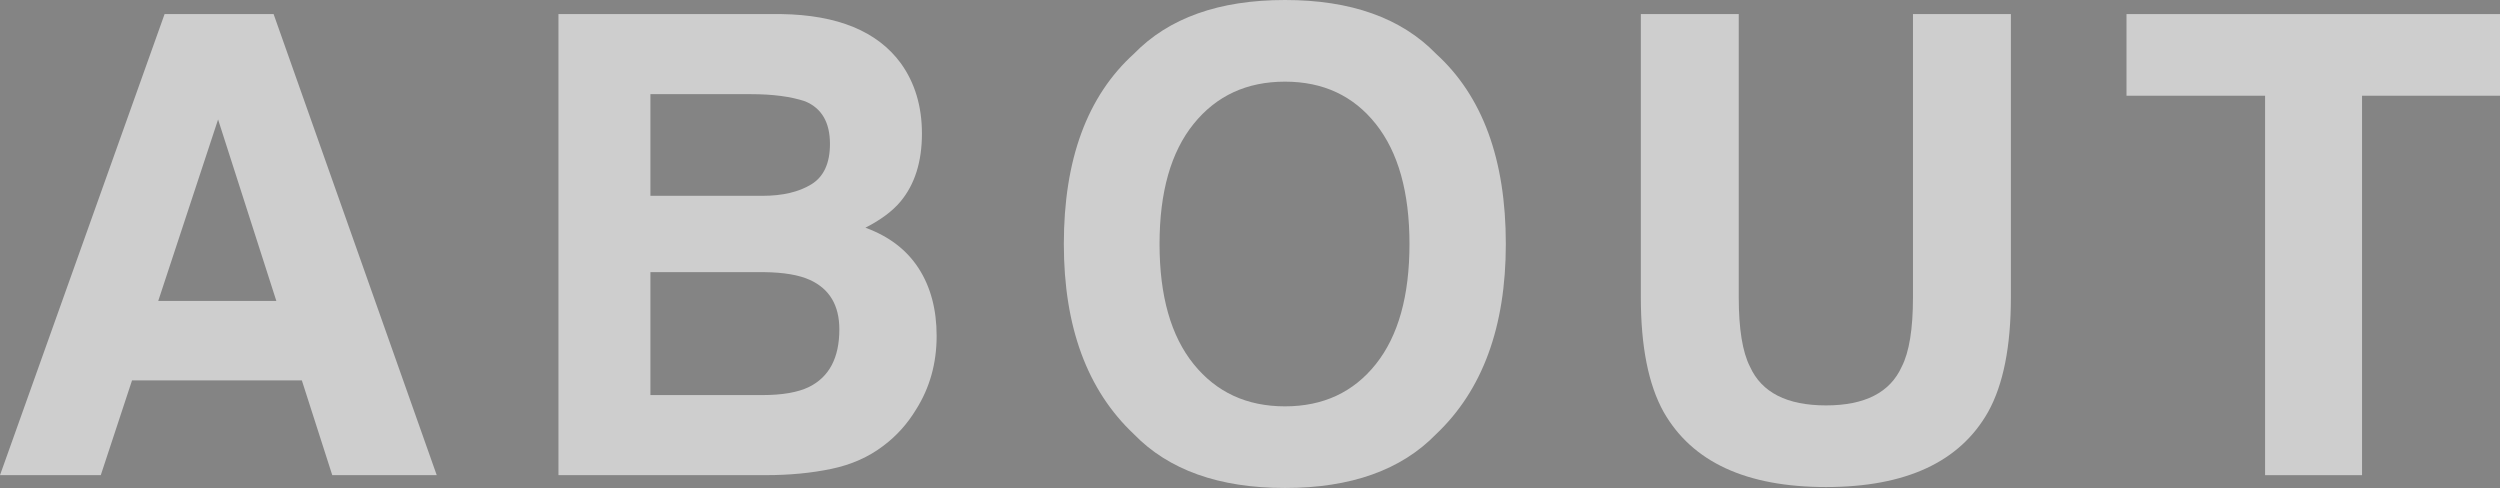 <?xml version="1.0" encoding="utf-8"?>
<!DOCTYPE svg PUBLIC "-//W3C//DTD SVG 1.1//EN" "http://www.w3.org/Graphics/SVG/1.1/DTD/svg11.dtd">
<svg version="1.1" id="Layer_1" xmlns="http://www.w3.org/2000/svg" xmlns:xlink="http://www.w3.org/1999/xlink" x="0px" y="0px"
	 width="335.606px" height="65.508px" viewBox="0 0 335.606 65.508" style="fill-opacity: 0.6; fill: #fff;"
	 xml:space="preserve">
<rect x="0" y="0" width="335.606" height="65.508" fill="#333333" stroke="none"/>
<g>
	<path class="st0" d="M22.095,1.89h14.634l21.899,61.896H44.603l-4.084-12.724H17.725l-4.196,12.724H0L22.095,1.89z M21.243,40.396
		h15.852l-7.819-24.355L21.243,40.396z"/>
	<path class="st0" d="M120.922,8.482c1.894,2.632,2.841,5.781,2.841,9.448c0,3.779-0.956,6.817-2.867,9.112
		c-1.068,1.288-2.642,2.464-4.721,3.527c3.159,1.148,5.542,2.968,7.15,5.459c1.607,2.492,2.411,5.516,2.411,9.07
		c0,3.668-0.918,6.957-2.756,9.868c-1.169,1.932-2.63,3.556-4.383,4.871c-1.977,1.512-4.308,2.548-6.994,3.107
		c-2.687,0.561-5.602,0.84-8.747,0.84H74.968V1.89h29.912C112.427,2.002,117.775,4.199,120.922,8.482z M87.313,12.64v13.647h15.044
		c2.688,0,4.869-0.511,6.545-1.532c1.676-1.022,2.514-2.835,2.514-5.438c0-2.883-1.108-4.787-3.325-5.711
		c-1.912-0.644-4.35-0.966-7.314-0.966H87.313z M87.313,36.533v16.503h15.027c2.684,0,4.773-0.363,6.268-1.092
		c2.711-1.344,4.068-3.919,4.068-7.727c0-3.219-1.315-5.431-3.943-6.635c-1.467-0.672-3.529-1.021-6.185-1.05H87.313z"/>
	<path class="st0" d="M192.782,58.285c-4.676,4.815-11.437,7.223-20.282,7.223c-8.847,0-15.607-2.407-20.282-7.223
		c-6.271-5.906-9.406-14.417-9.406-25.531c0-11.338,3.135-19.848,9.406-25.531C156.892,2.408,163.653,0,172.5,0
		c8.846,0,15.606,2.408,20.282,7.223c6.242,5.684,9.364,14.193,9.364,25.531C202.146,43.868,199.024,52.379,192.782,58.285z
		 M184.698,48.879c3.009-3.779,4.514-9.154,4.514-16.125c0-6.942-1.505-12.311-4.514-16.104c-3.01-3.793-7.076-5.689-12.199-5.689
		s-9.211,1.89-12.262,5.669c-3.052,3.779-4.577,9.154-4.577,16.125s1.525,12.346,4.577,16.125c3.051,3.779,7.139,5.669,12.262,5.669
		S181.688,52.658,184.698,48.879z"/>
	<path class="st0" d="M220.27,1.89h13.144v38.015c0,4.252,0.502,7.356,1.506,9.314c1.562,3.469,4.965,5.203,10.209,5.203
		c5.216,0,8.605-1.734,10.167-5.203c1.004-1.958,1.506-5.063,1.506-9.314V1.89h13.144v38.045c0,6.579-1.021,11.702-3.06,15.369
		c-3.801,6.719-11.053,10.078-21.757,10.078s-17.971-3.359-21.799-10.078c-2.041-3.667-3.06-8.79-3.06-15.369V1.89z"/>
	<path class="st0" d="M335.606,1.89v10.96h-18.519v50.937H304.07V12.85h-18.603V1.89H335.606z"/>
</g>
</svg>
